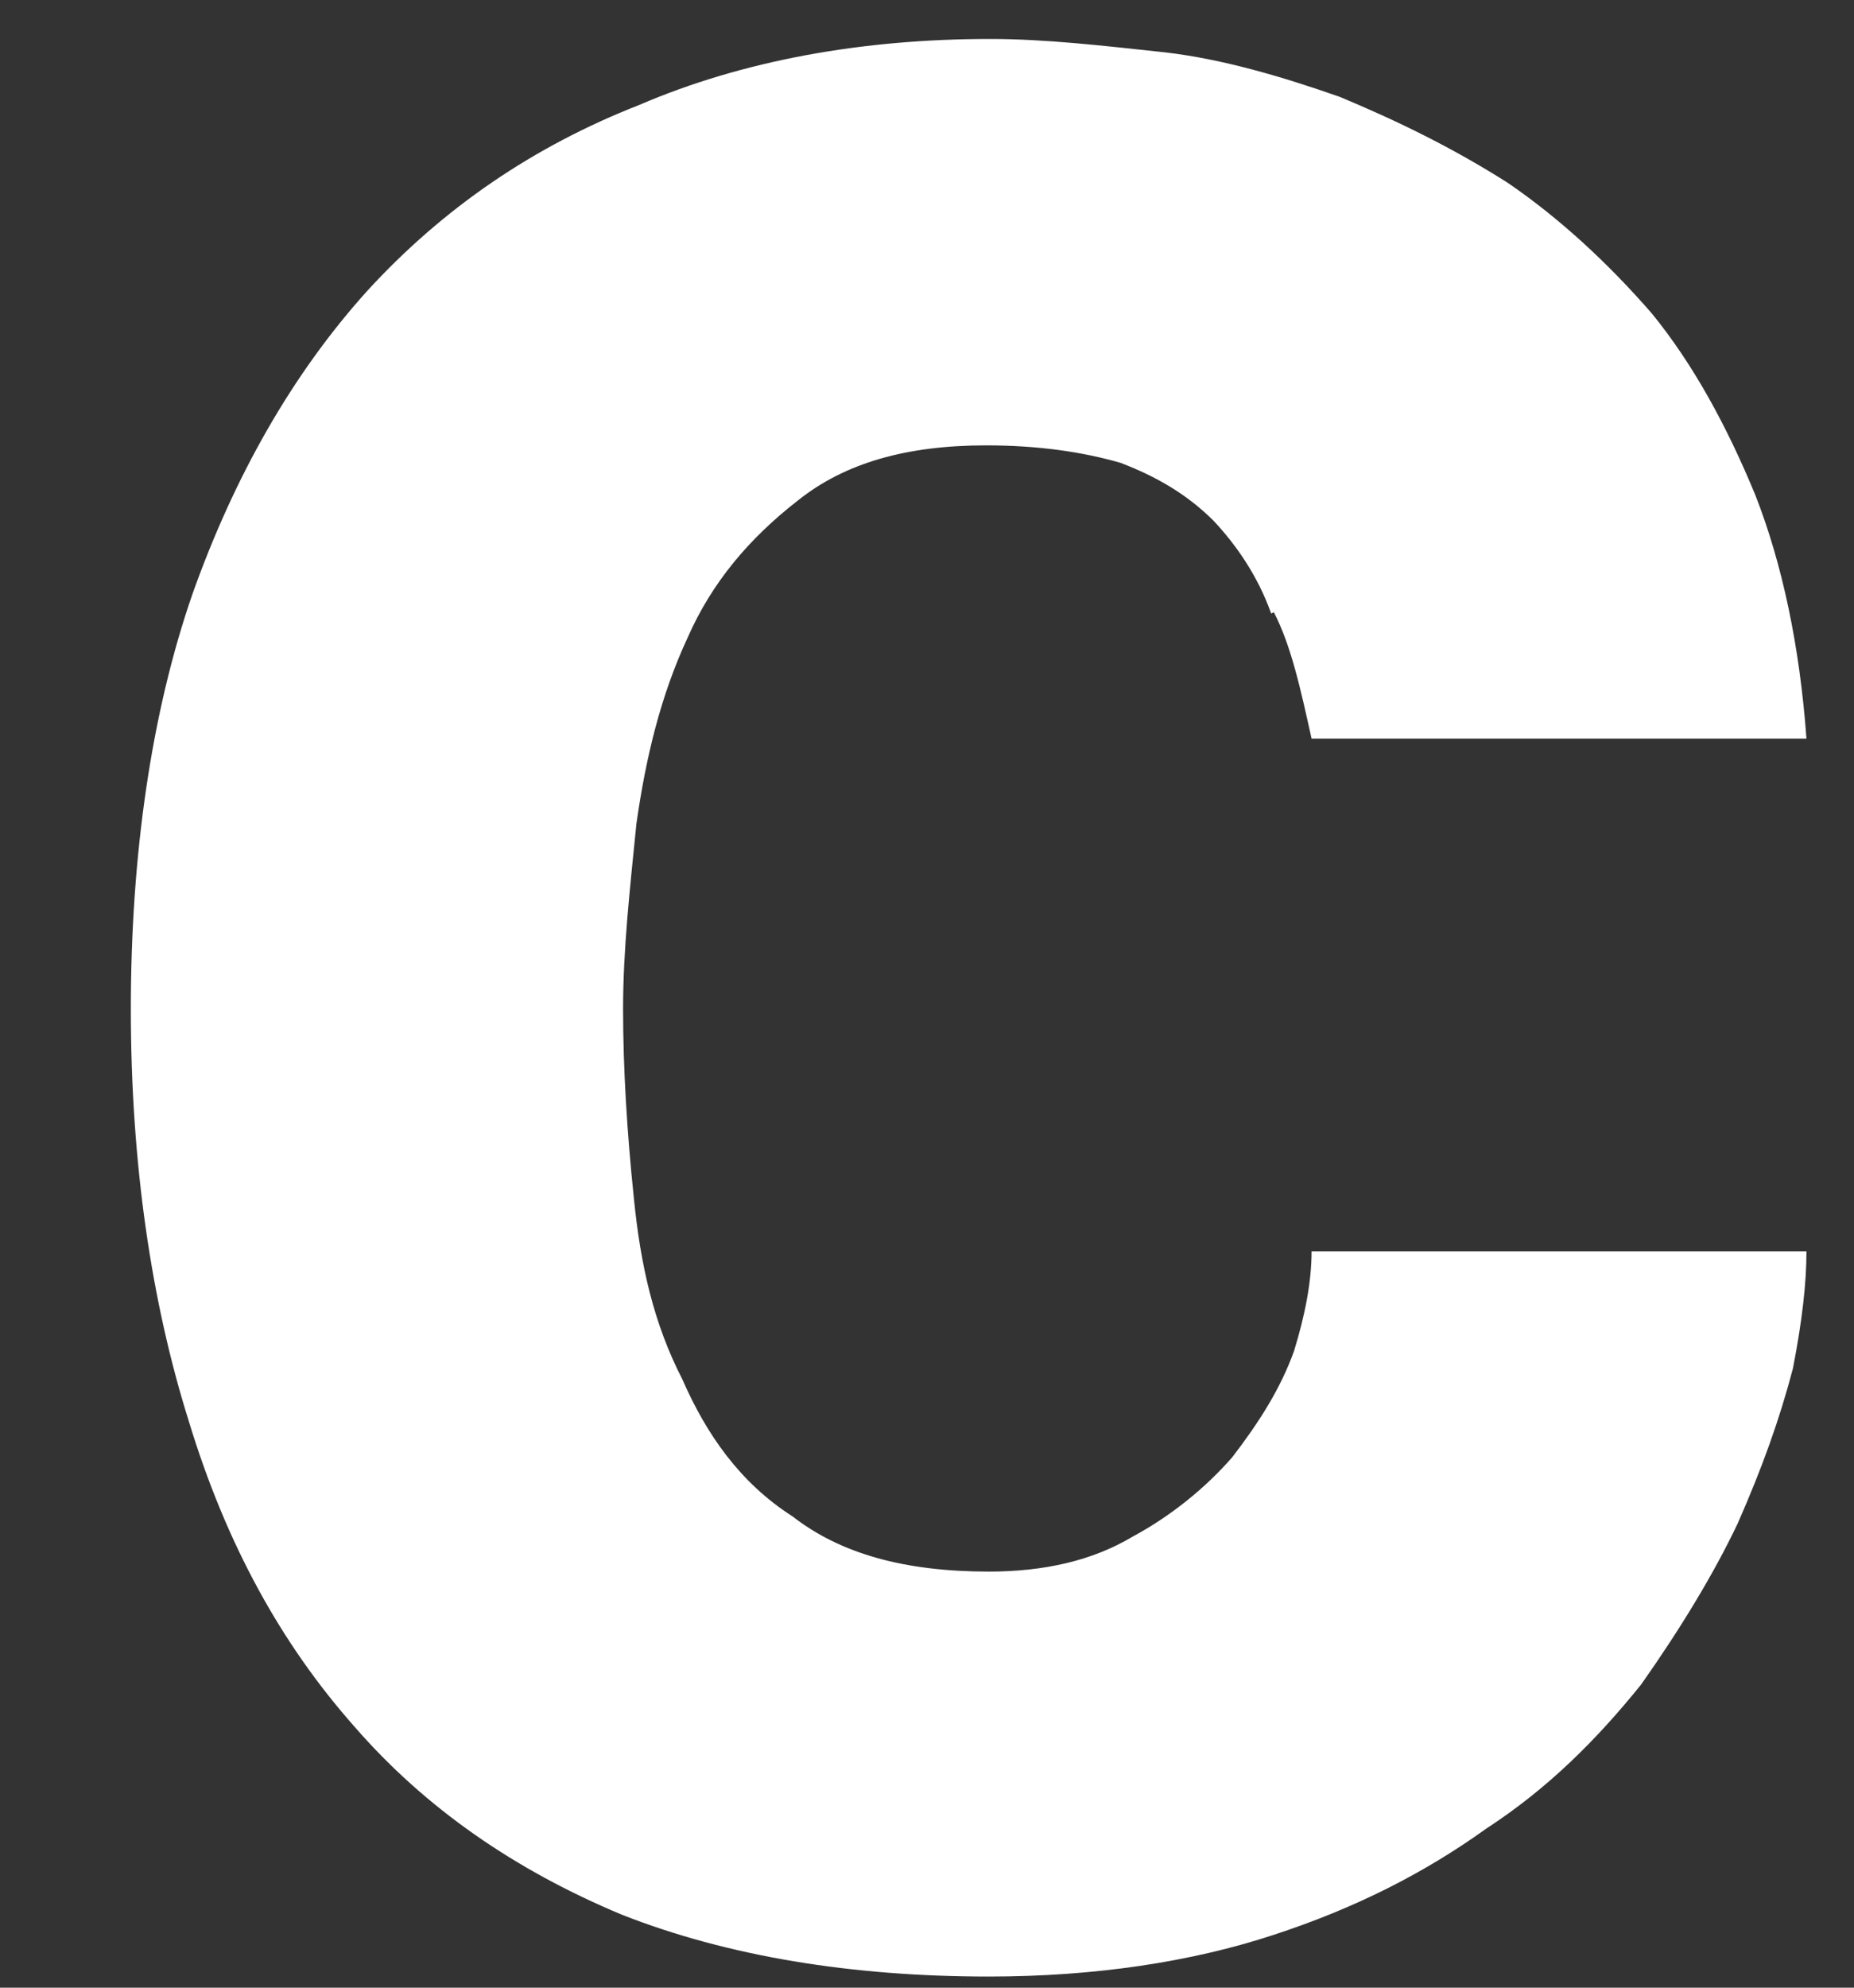 <svg width="14" height="15" viewBox="0 0 14 15" fill="none" xmlns="http://www.w3.org/2000/svg">
<rect x="0" y="0" width="14" height="15" fill="#333333" stroke="none"/>
<path d="M9.599 4.63C9.498 4.346 9.335 4.112 9.163 3.929C8.959 3.726 8.726 3.594 8.462 3.493C8.178 3.411 7.842 3.361 7.446 3.361C6.847 3.361 6.38 3.493 6.025 3.777C5.659 4.061 5.375 4.396 5.192 4.813C4.989 5.249 4.877 5.716 4.806 6.214C4.756 6.711 4.705 7.168 4.705 7.615C4.705 8.062 4.735 8.549 4.786 9.037C4.837 9.555 4.938 9.991 5.152 10.408C5.334 10.824 5.588 11.19 5.984 11.443C6.35 11.728 6.837 11.86 7.467 11.86C7.883 11.86 8.249 11.778 8.553 11.596C8.838 11.443 9.102 11.23 9.305 10.997C9.508 10.733 9.67 10.479 9.772 10.194C9.853 9.93 9.904 9.677 9.904 9.443H13.641C13.641 9.677 13.61 9.961 13.539 10.326C13.438 10.712 13.306 11.078 13.123 11.494C12.94 11.88 12.686 12.296 12.392 12.713C12.056 13.129 11.691 13.495 11.224 13.799C10.757 14.134 10.239 14.398 9.619 14.601C9 14.805 8.269 14.916 7.467 14.916C6.431 14.916 5.497 14.764 4.695 14.449C3.892 14.114 3.212 13.647 2.674 13.027C2.126 12.408 1.709 11.657 1.425 10.723C1.141 9.819 0.988 8.773 0.988 7.615C0.988 6.458 1.141 5.381 1.455 4.478C1.77 3.594 2.207 2.822 2.775 2.193C3.344 1.573 4.024 1.106 4.827 0.792C5.609 0.456 6.512 0.294 7.477 0.294C7.893 0.294 8.33 0.345 8.797 0.395C9.234 0.446 9.68 0.578 10.117 0.731C10.554 0.913 10.97 1.116 11.386 1.38C11.772 1.644 12.138 1.98 12.473 2.365C12.788 2.751 13.041 3.218 13.255 3.736C13.458 4.254 13.59 4.874 13.641 5.574H9.904C9.823 5.209 9.751 4.874 9.619 4.62L9.599 4.63Z" fill="white"/>
</svg>
